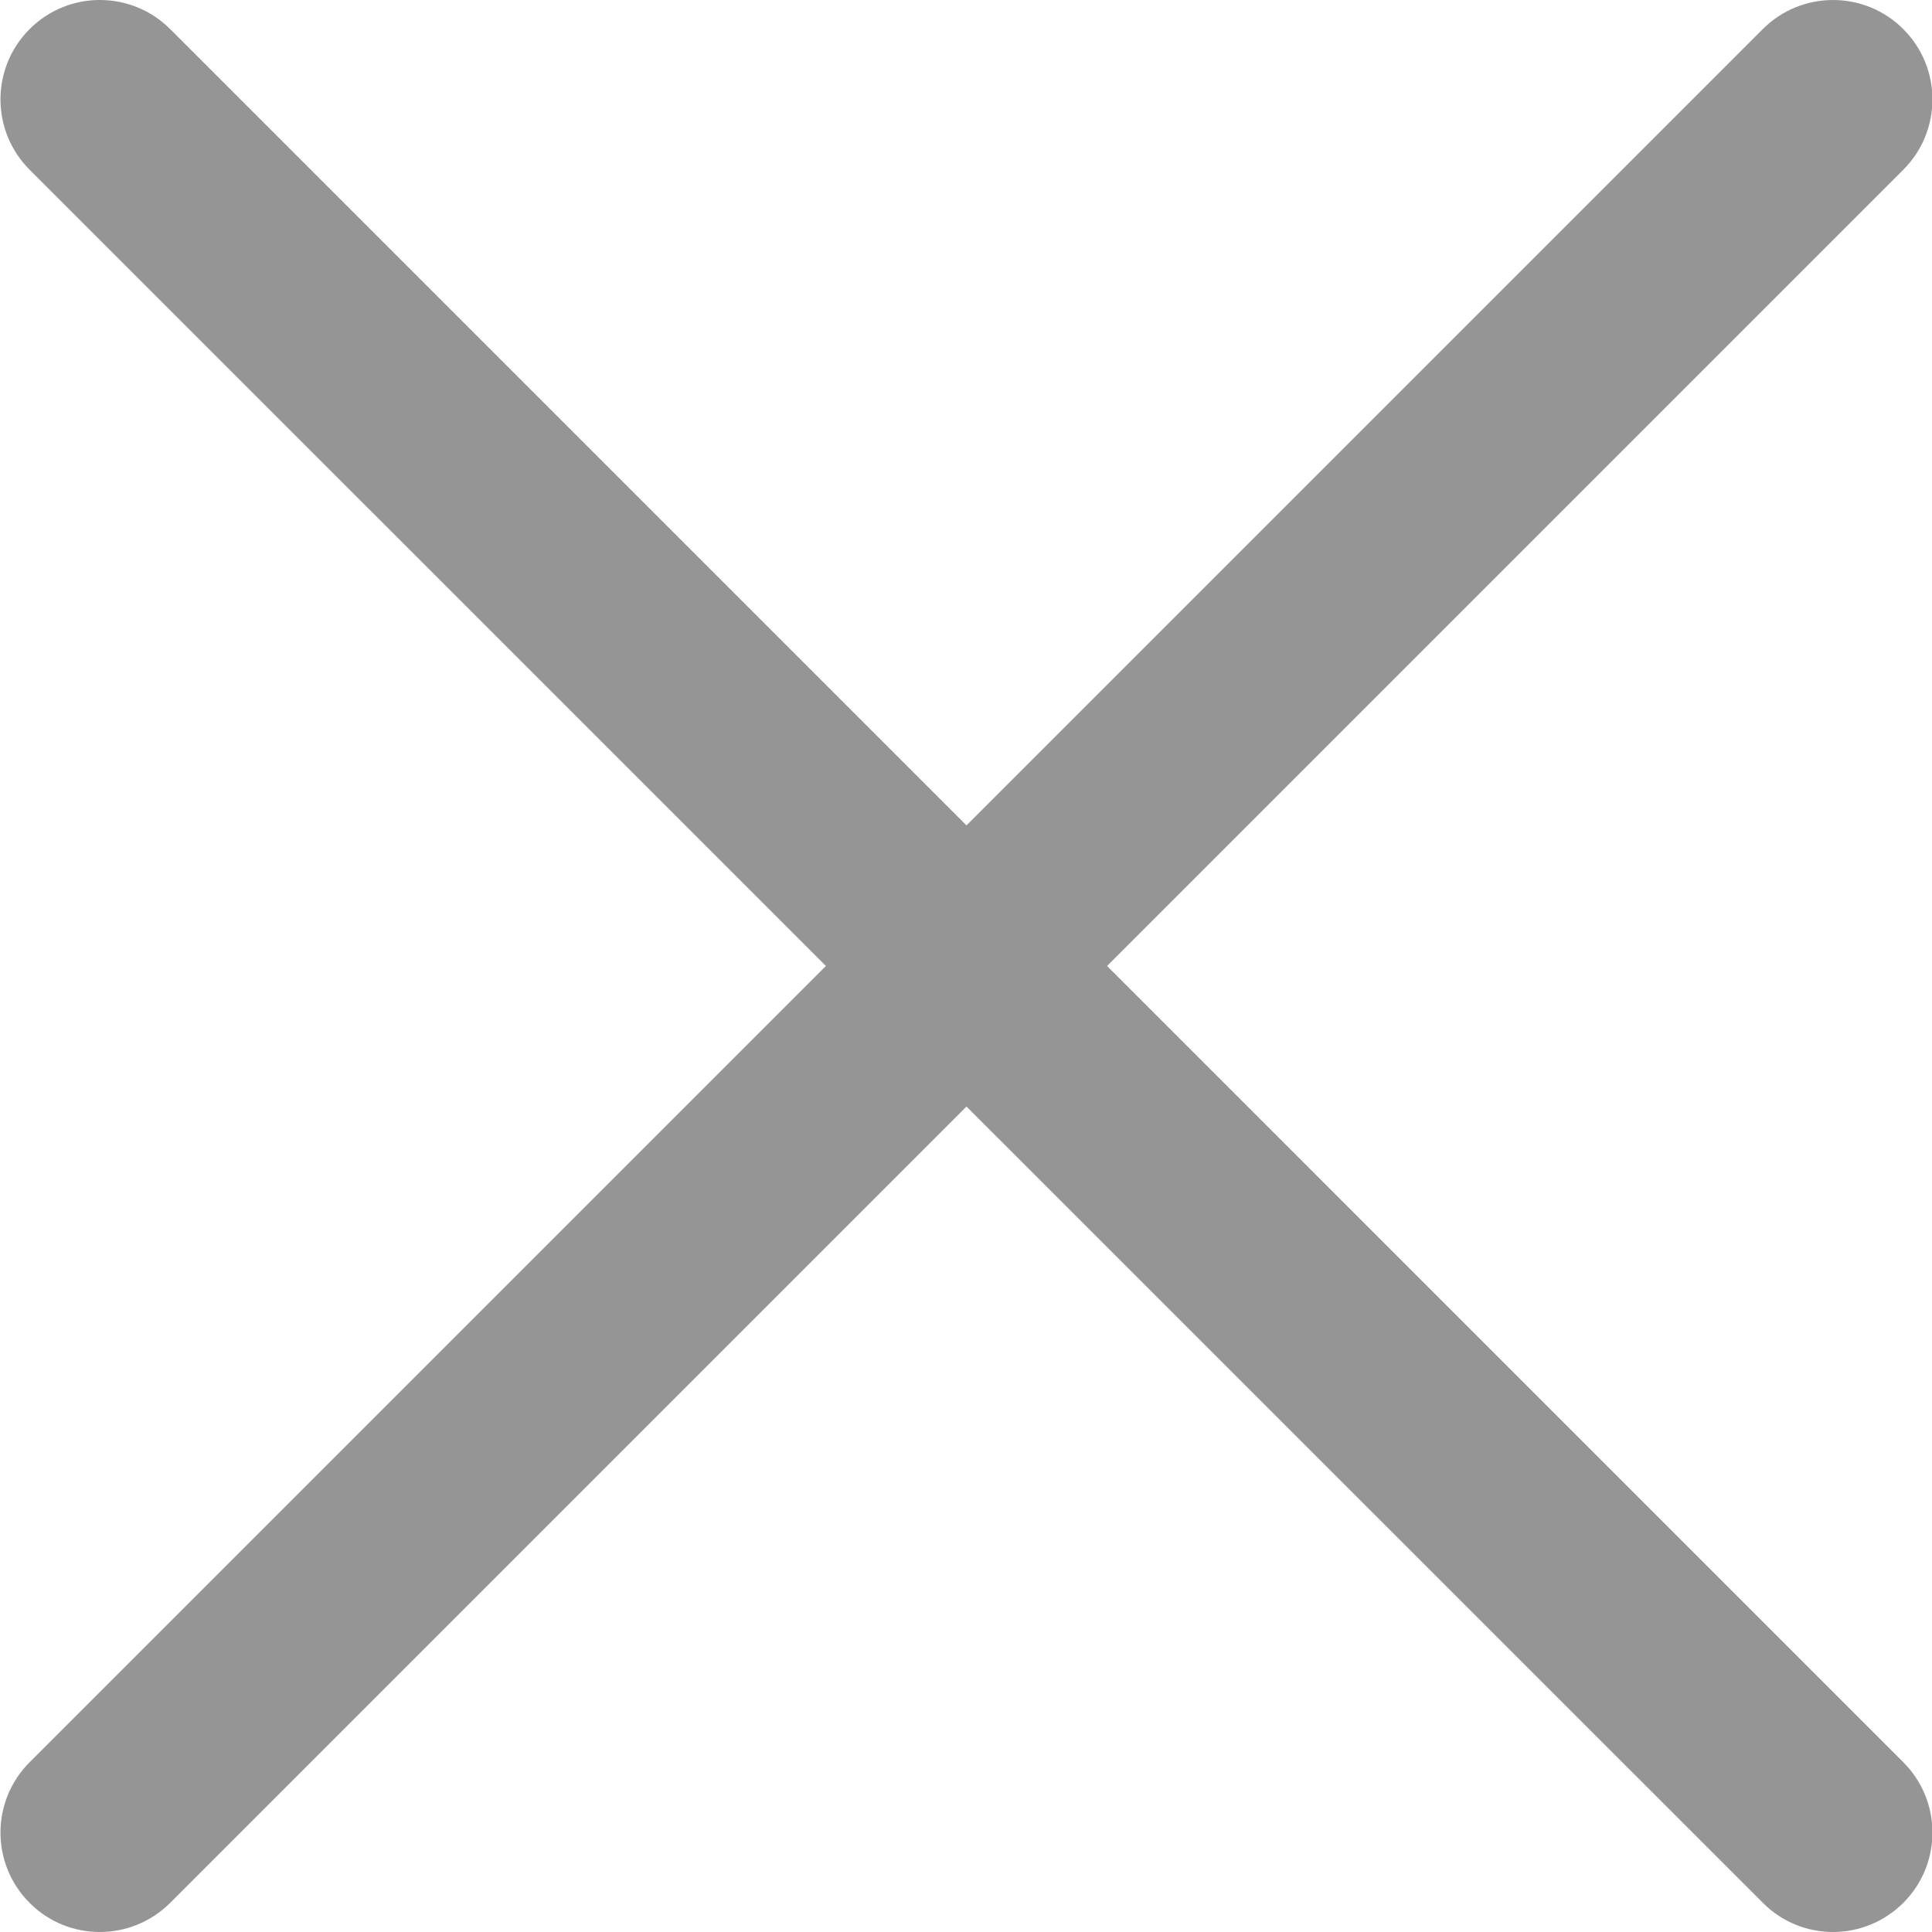 <?xml version="1.0" encoding="UTF-8" standalone="no"?>
<svg
   xmlns:dc="http://purl.org/dc/elements/1.1/"
   xmlns:cc="http://creativecommons.org/ns#"
   xmlns:rdf="http://www.w3.org/1999/02/22-rdf-syntax-ns#"
   xmlns:svg="http://www.w3.org/2000/svg"
   xmlns="http://www.w3.org/2000/svg"
   xmlns:sodipodi="http://sodipodi.sourceforge.net/DTD/sodipodi-0.dtd"
   xmlns:inkscape="http://www.inkscape.org/namespaces/inkscape"
   height="311pt"
   viewBox="0 0 311 311.077"
   width="311pt"
   version="1.1"
   id="svg1211"
   sodipodi:docname="close.svg"
   inkscape:version="0.92.2 5c3e80d, 2017-08-06">
  <defs
     id="defs1215" />
  <sodipodi:namedview
     pagecolor="#ffffff"
     bordercolor="#666666"
     borderopacity="1"
     objecttolerance="10"
     gridtolerance="10"
     guidetolerance="10"
     inkscape:pageopacity="0"
     inkscape:pageshadow="2"
     inkscape:window-width="1440"
     inkscape:window-height="739"
     id="namedview1213"
     showgrid="false"
     inkscape:zoom="0.56913183"
     inkscape:cx="207.33333"
     inkscape:cy="207.33333"
     inkscape:window-x="0"
     inkscape:window-y="0"
     inkscape:window-maximized="0"
     inkscape:current-layer="svg1211" />
  <path
     d="m16.035 311.078c-4.098 0-8.195-1.559-11.309-4.695-6.25-6.25-6.25-16.383 0-22.633l279.062-279.062c6.25-6.25 16.383-6.25 22.633 0s6.25 16.383 0 22.637l-279.059 279.059c-3.137 3.117-7.234 4.695-11.328 4.695zm0 0"
     id="path1207"
     style="fill:#959595;fill-opacity:1" />
  <path
     d="m295.117 311.078c-4.098 0-8.191-1.559-11.309-4.695l-279.082-279.059c-6.25-6.254-6.25-16.387 0-22.637s16.383-6.25 22.637 0l279.059 279.062c6.25 6.25 6.25 16.383 0 22.633-3.137 3.117-7.23 4.695-11.305 4.695zm0 0"
     id="path1209"
     style="fill:#959595;fill-opacity:1" />
</svg>
